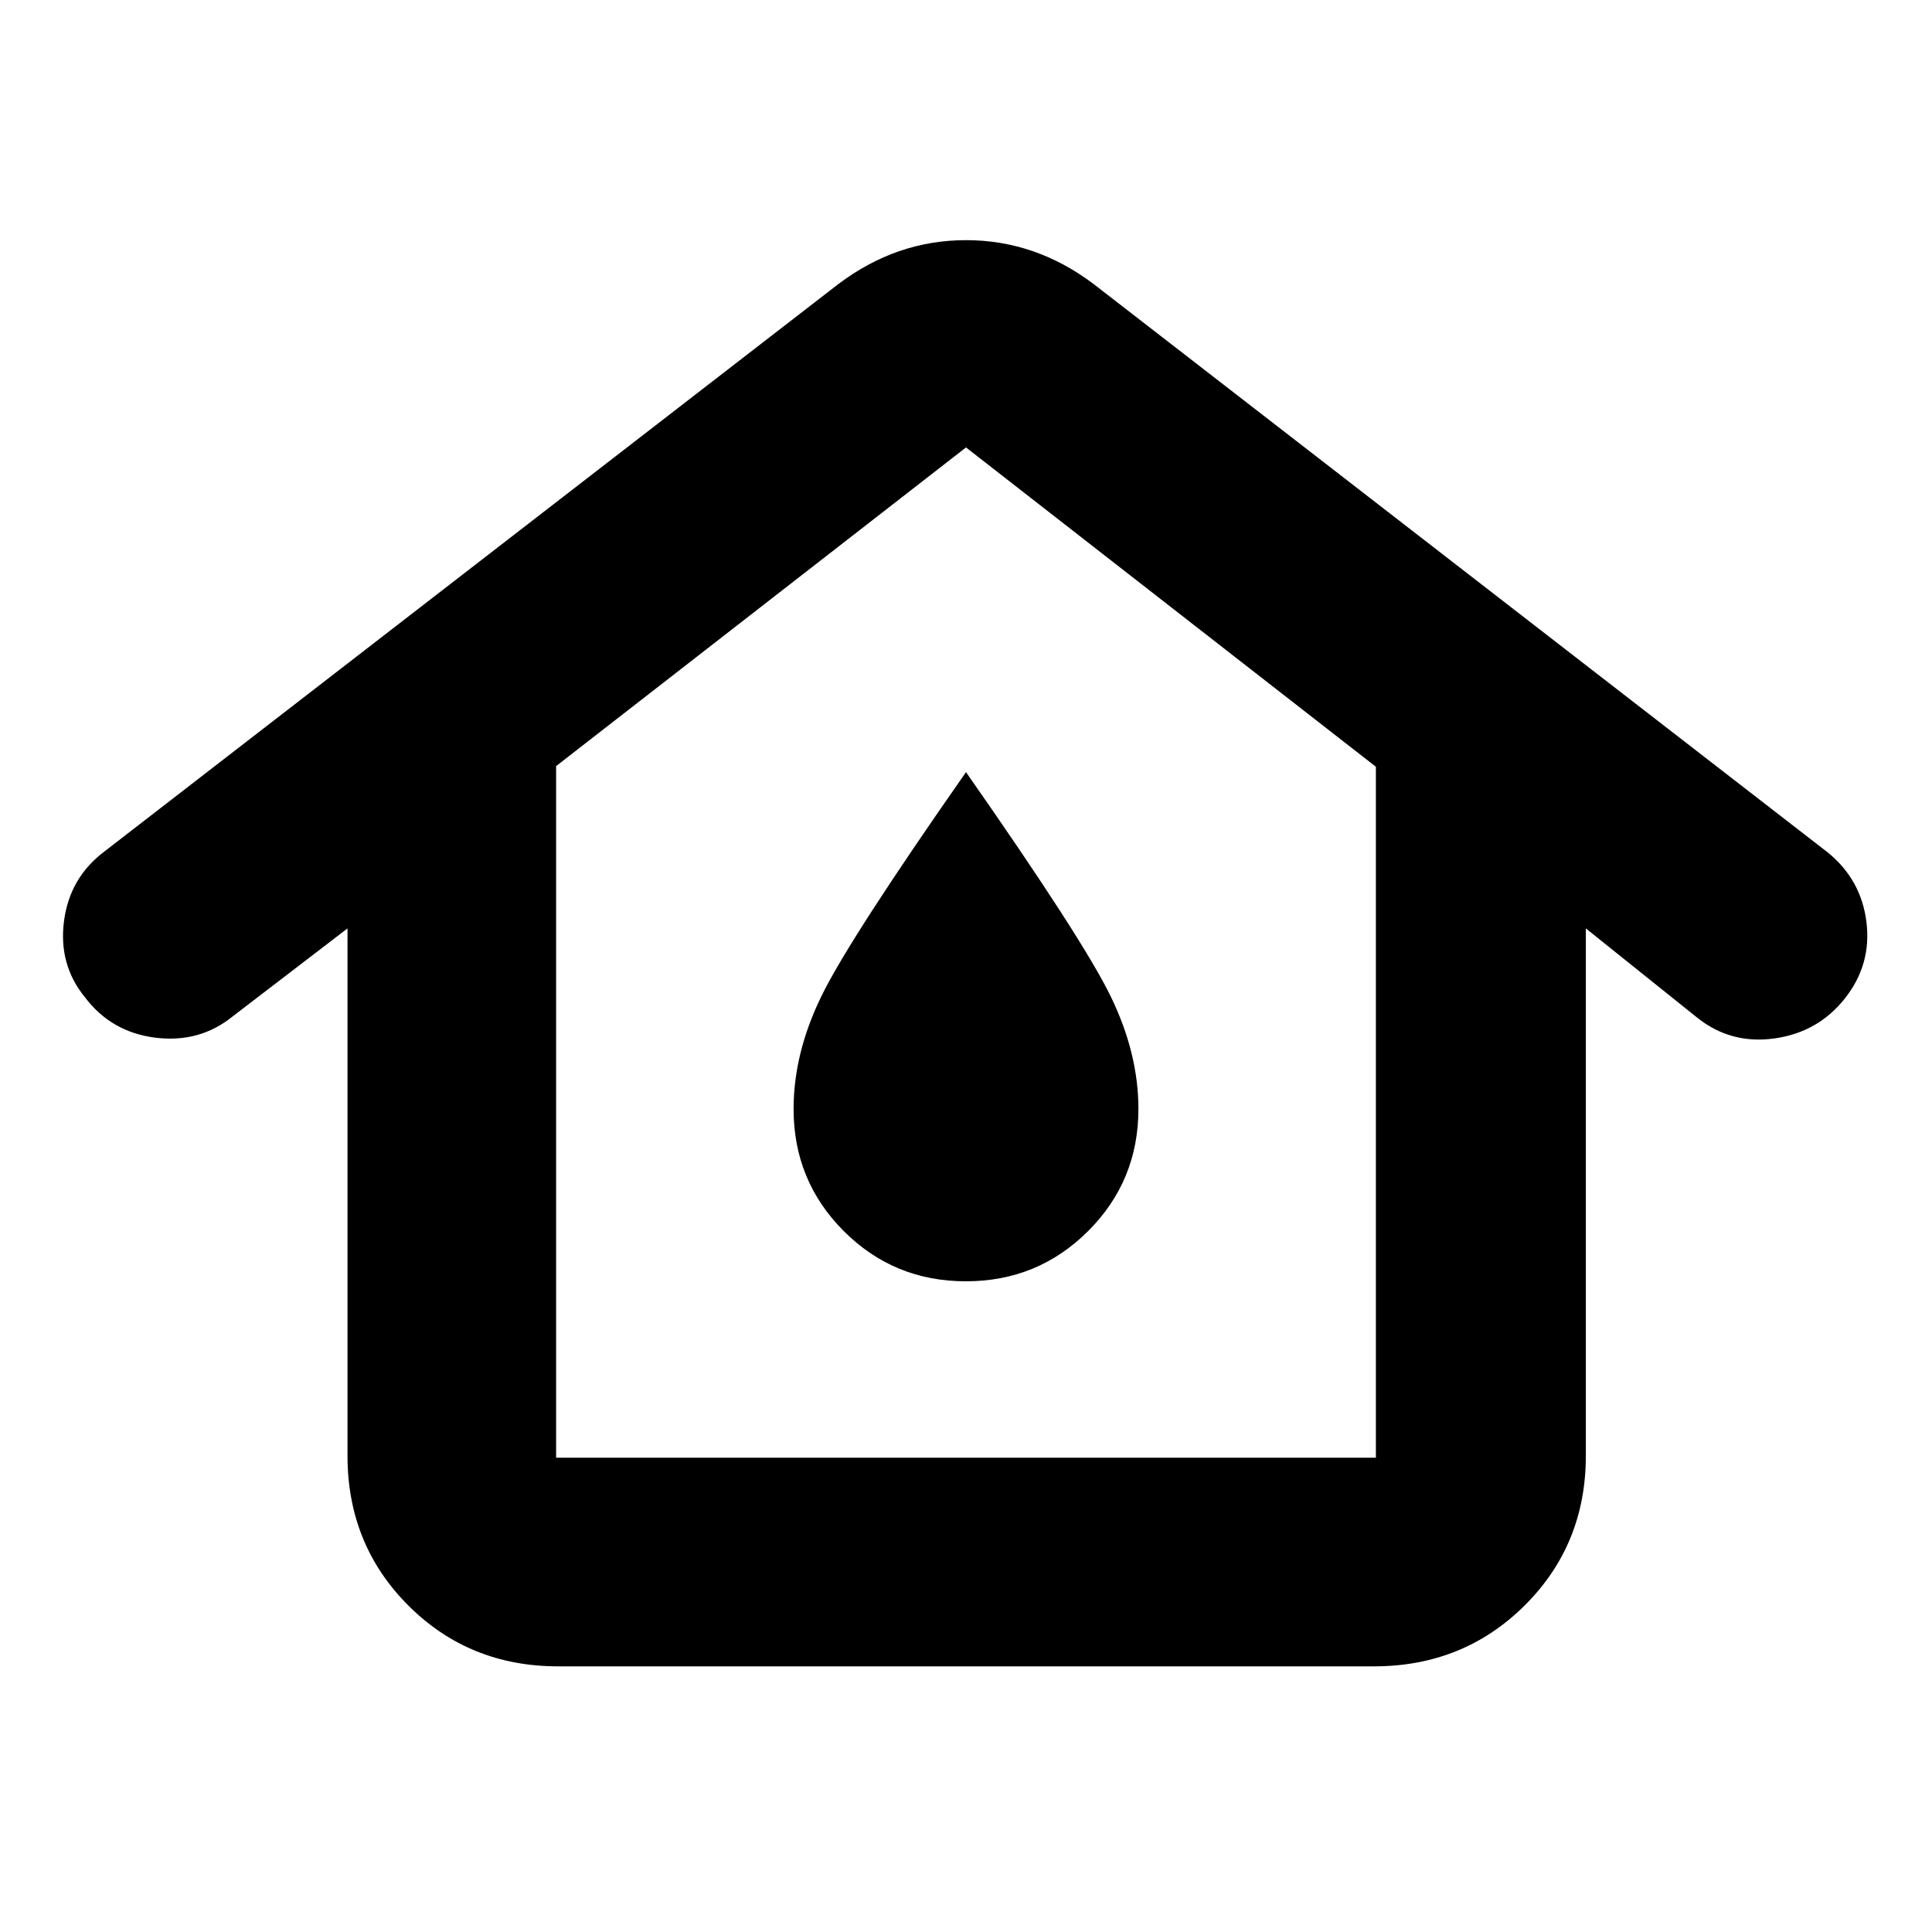 <svg xmlns="http://www.w3.org/2000/svg" height="40" viewBox="0 -960 960 960" width="40"><path d="M276.33-235.67h407.34V-579L480-737.67 276.33-579.33v343.66Zm1 103.67q-44.2 0-74.43-30.23-30.23-30.24-30.23-74.44v-262l-57 43.67q-16.41 13.33-38.36 10.63-21.95-2.69-35.13-20.12Q29-480.67 31.8-502.29 34.59-523.92 52-537l364.33-281.67q29-22 63.67-22t63.67 22l364.66 282.34q16.56 13.55 19.11 34.61 2.56 21.05-10.77 37.89-13.34 16.83-35 19.83-21.67 3-38.34-10.33L788-498.67v262q0 44.2-30.43 74.44Q727.14-132 682.67-132H277.33Zm202.6-191.33q35.74 0 60.74-24.95t25-60.66q0-27.74-13.82-56.07-13.81-28.33-71.85-111.32-58.04 82.99-71.85 111.32-13.82 28.33-13.82 56.07 0 35.71 24.93 60.66 24.93 24.95 60.67 24.95ZM480-409Z"/></svg>
